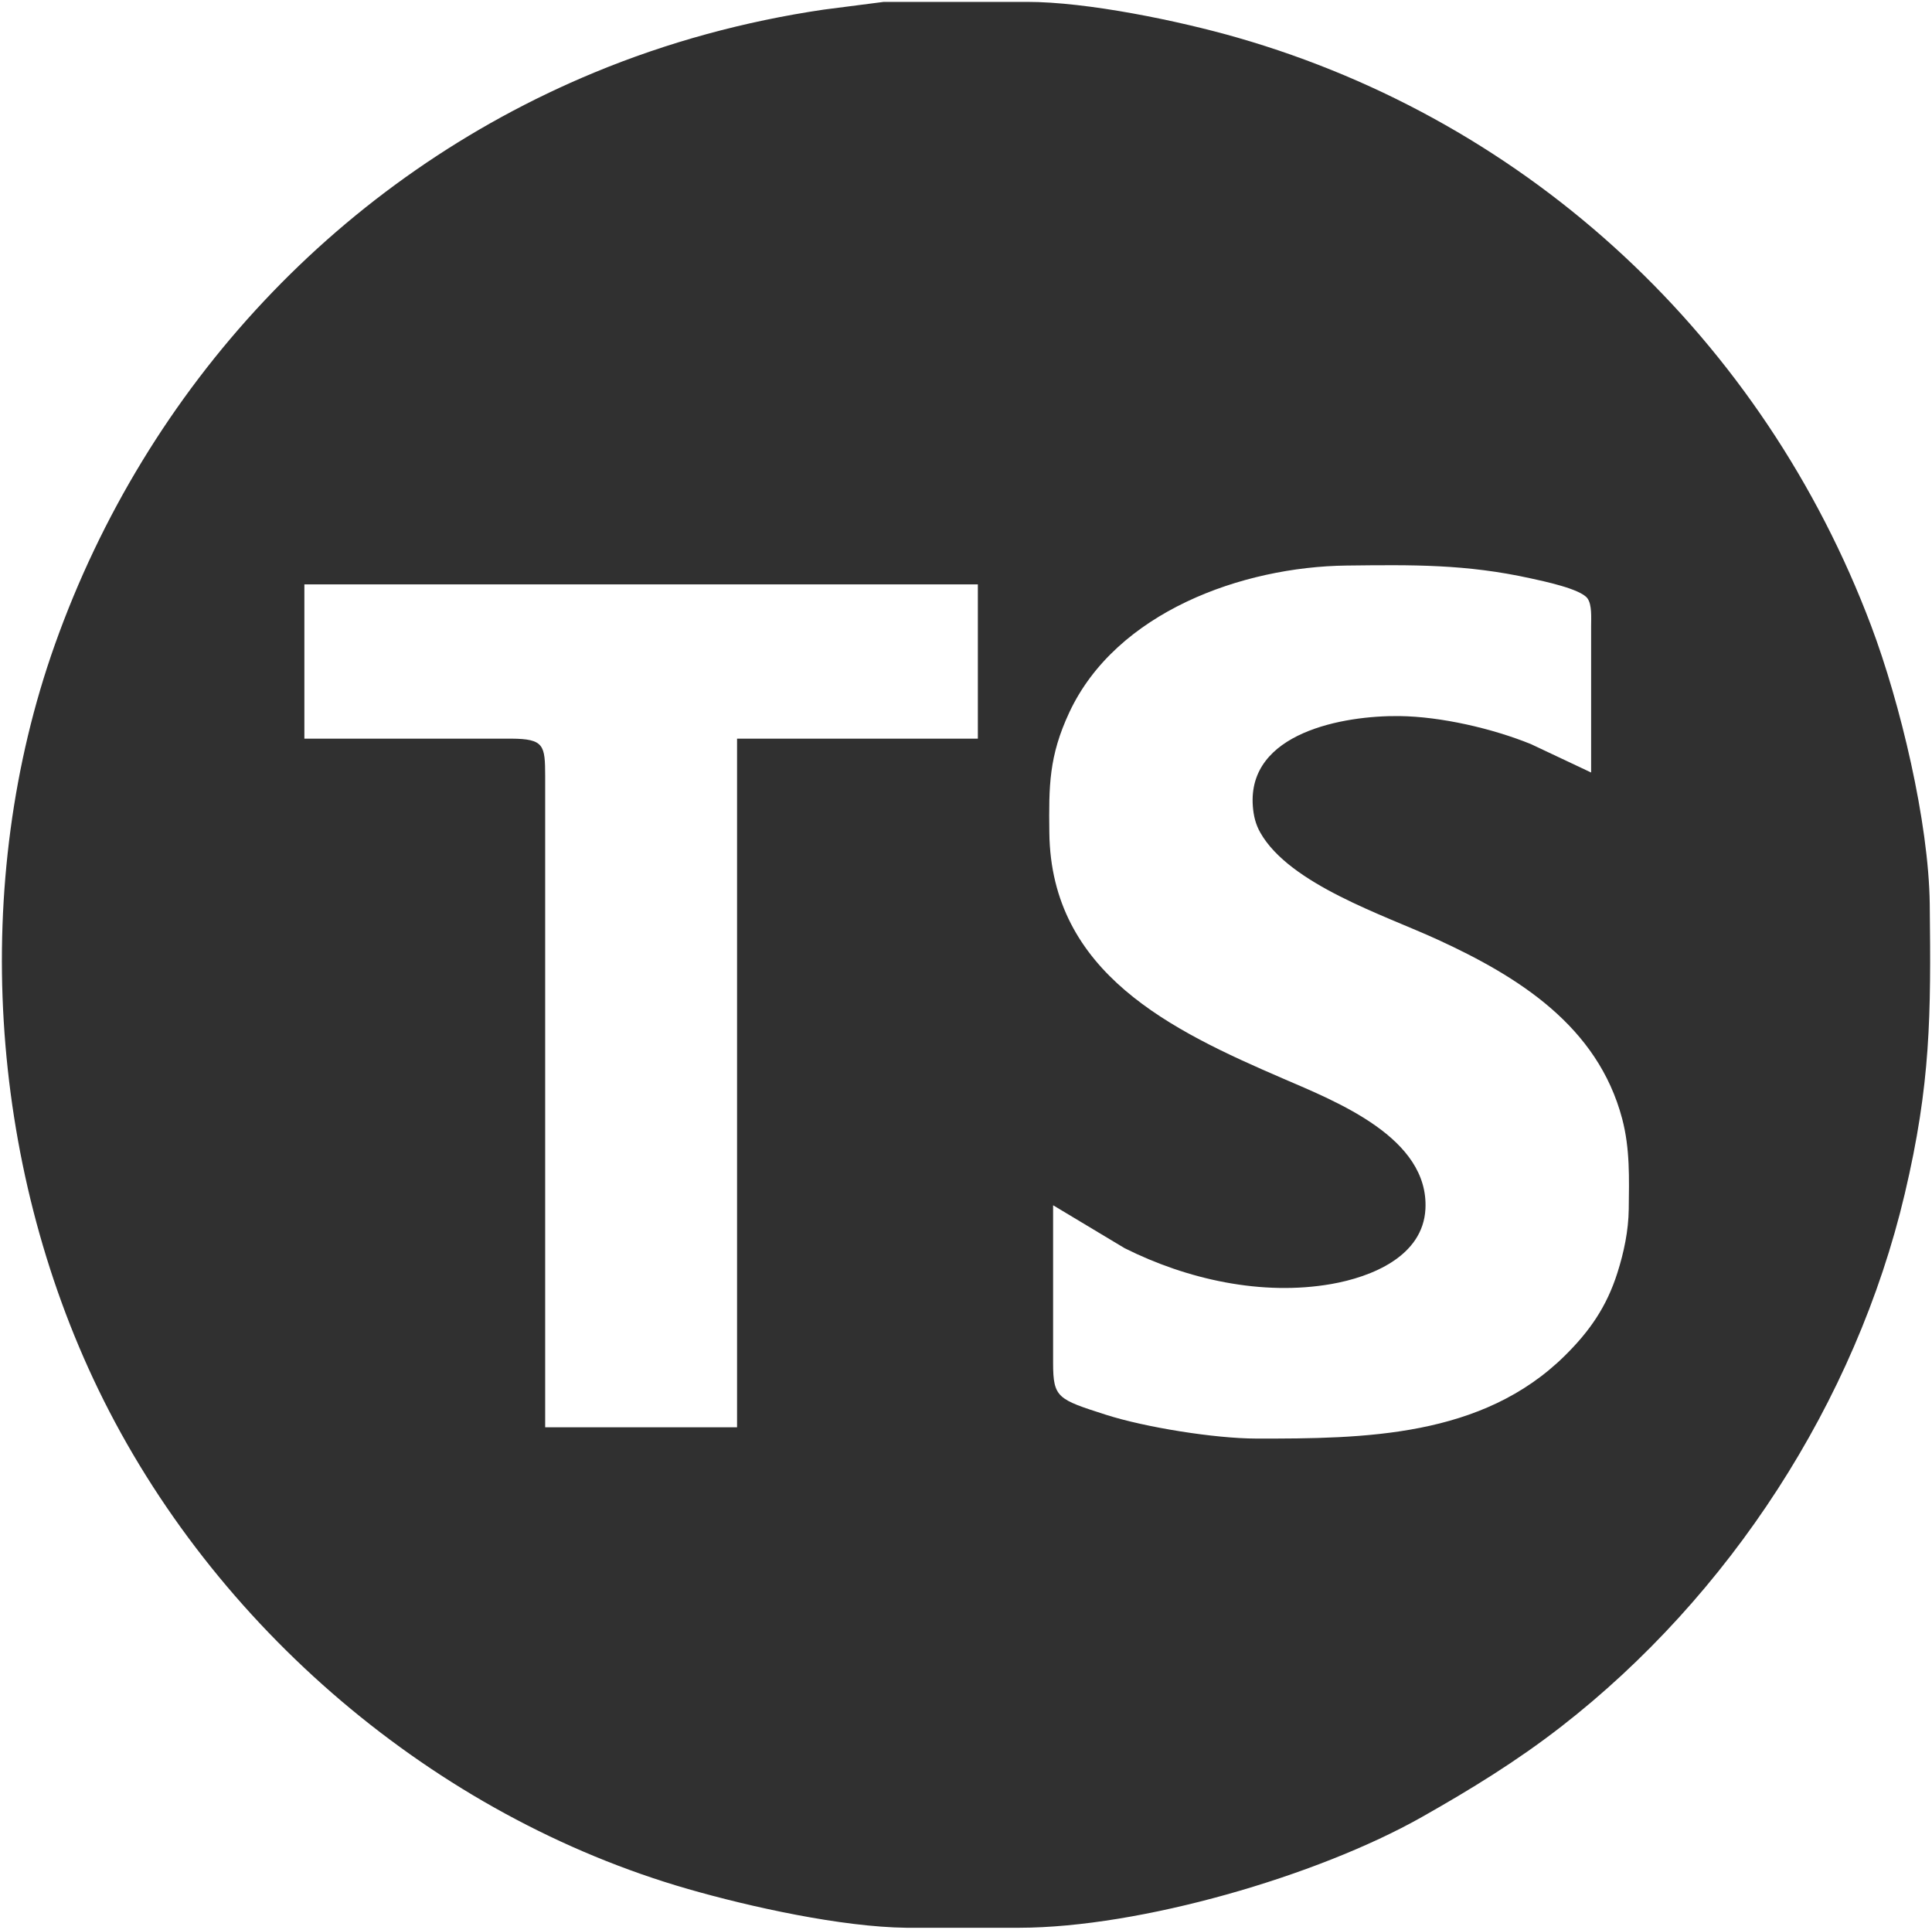 <svg xmlns="http://www.w3.org/2000/svg" viewBox="-0.9 -0.29 513.5 512.79">
  <path id="typescript-wordmark" fill="#303030" stroke="none" stroke-width="1"
    d="M 234.00,0.21            C 234.00,0.21 272.00,0.21 272.00,0.21              288.03,0.19 312.45,5.24 328.00,9.71              406.14,32.17 467.78,90.07 496.42,166.00              504.15,186.49 511.74,218.15 512.00,240.00              512.34,269.59 512.27,287.70 505.35,317.00              492.30,372.24 458.77,423.82 414.00,458.58              402.13,467.79 390.04,475.20 377.00,482.58              349.15,498.31 302.08,511.95 270.00,512.00              270.00,512.00 240.00,512.00 240.00,512.00              222.77,511.79 198.67,506.50 182.00,501.71              114.61,482.33 55.78,432.03 25.26,369.00              -3.94,308.71 -8.80,234.27 13.69,171.00              38.07,102.44 89.59,46.95 157.00,19.01              176.56,10.90 197.06,5.36 218.00,2.27              218.00,2.27 234.00,0.21 234.00,0.21 Z            M 422.00,205.00            C 422.00,205.00 422.00,166.00 422.00,166.00              422.00,163.96 422.26,160.37 421.01,158.70              419.11,156.17 409.29,154.15 406.00,153.42              388.64,149.59 374.55,149.80 357.00,150.00              329.25,150.33 295.78,162.37 283.32,189.00              277.86,200.68 277.86,208.56 278.00,221.00              278.44,258.35 310.58,273.58 340.00,286.28              354.40,292.50 378.94,302.10 377.96,321.00              377.30,333.58 363.65,339.04 353.00,340.92              334.54,344.16 314.58,339.71 298.00,331.40              298.00,331.40 279.00,320.00 279.00,320.00              279.00,320.00 279.00,362.00 279.00,362.00              279.02,371.18 280.26,371.57 293.00,375.66              303.52,379.03 321.98,381.98 333.00,382.00              361.77,382.04 393.03,381.67 415.00,359.99              421.64,353.43 426.13,346.94 428.97,338.00              430.72,332.51 431.93,326.77 432.00,321.00              432.09,312.81 432.36,305.00 430.25,297.00              423.74,272.43 402.76,259.27 381.00,249.31              367.04,242.92 341.89,234.73 334.09,221.00              332.82,218.78 332.29,216.52 332.09,214.00              330.58,194.35 356.26,189.83 371.00,190.00              382.09,190.13 395.73,193.29 406.00,197.45              406.00,197.45 422.00,205.00 422.00,205.00 Z            M 259.00,155.00            C 259.00,155.00 80.00,155.00 80.00,155.00              80.00,155.00 80.00,196.00 80.00,196.00              80.00,196.00 135.00,196.00 135.00,196.00              143.74,196.06 143.98,197.76 144.00,206.00              144.00,206.00 144.00,379.00 144.00,379.00              144.00,379.00 195.00,379.00 195.00,379.00              195.00,379.00 195.00,196.00 195.00,196.00              195.00,196.00 259.00,196.00 259.00,196.00              259.00,196.00 259.00,155.00 259.00,155.00 Z" />
</svg>